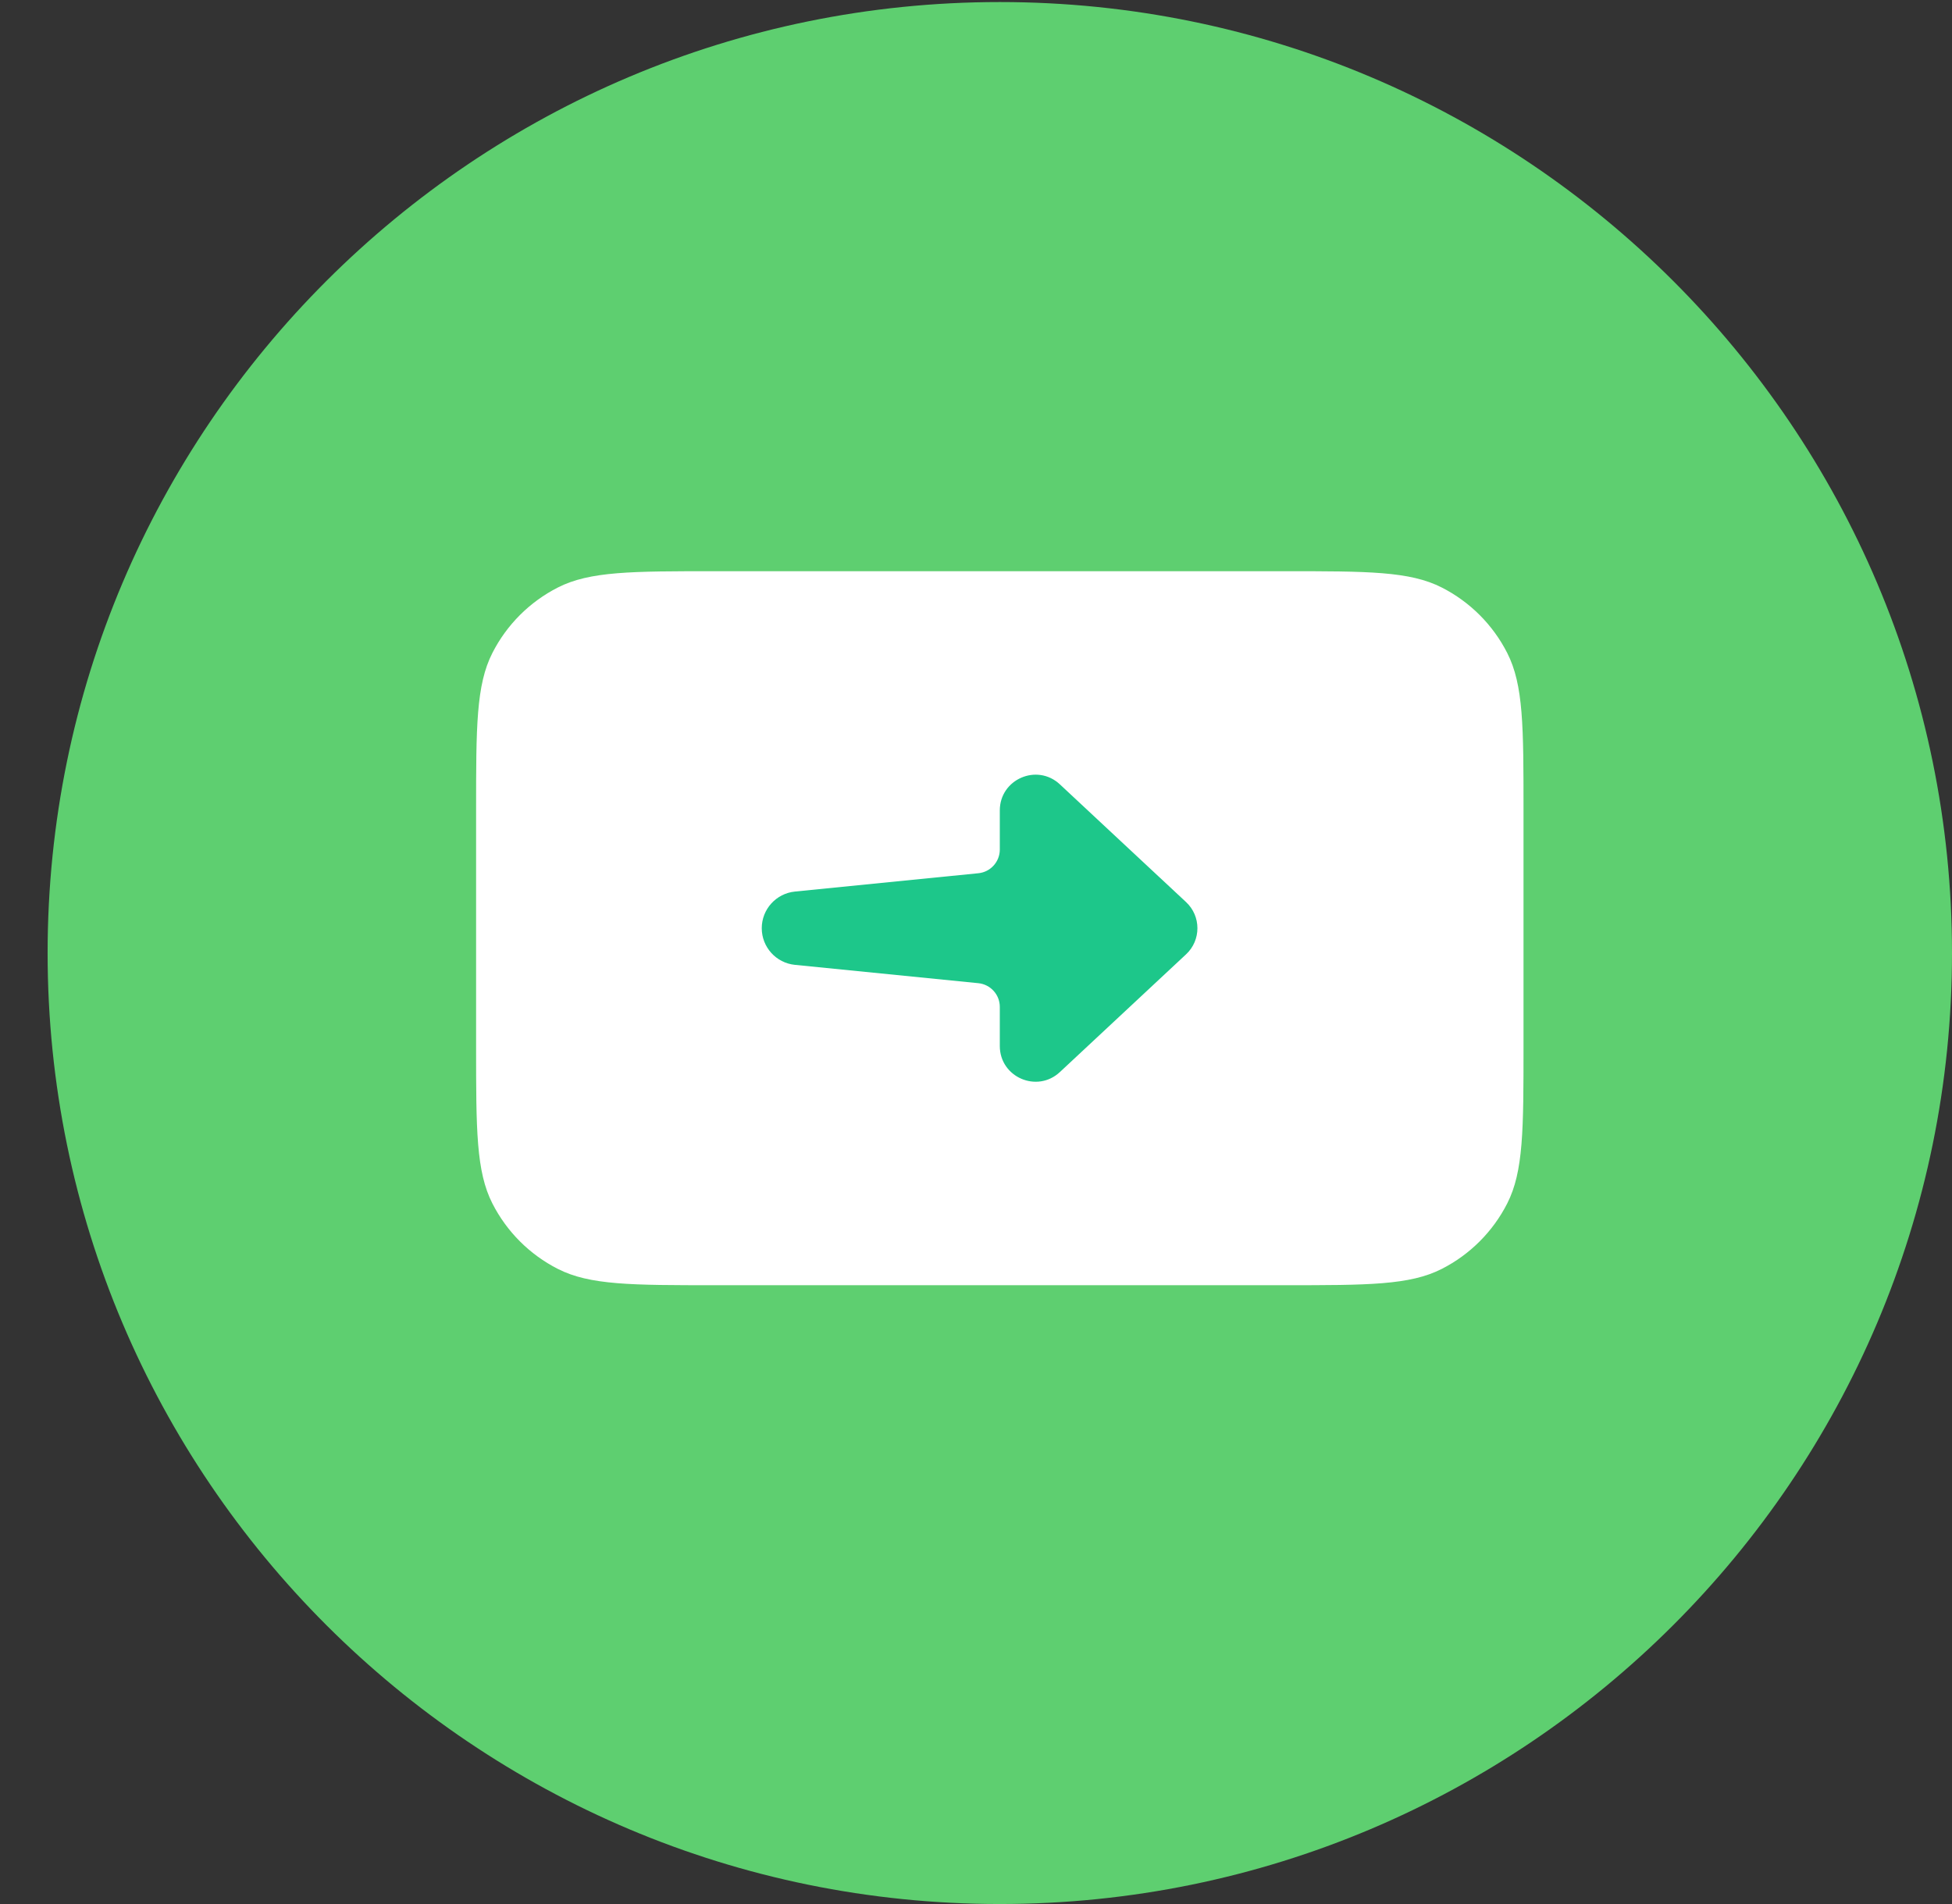 <svg width="41" height="40" viewBox="0 0 41 40" fill="none" xmlns="http://www.w3.org/2000/svg">
<rect x="0" y="0" width="41" height="40" fill="#333333" stroke="none"/>
<g clip-path="url(#clip0_3_3444)">
<path fill-rule="evenodd" clip-rule="evenodd" d="M21 0.043C32.039 0.043 41 8.995 41 20.022C41 31.049 32.039 40 21 40C9.961 40 1 31.049 1 20.022C1 8.995 9.961 0.043 21 0.043V0.043Z" fill="#5ECF70"/>
<path d="M10 17.029C10 15.268 10 14.388 10.343 13.716C10.644 13.125 11.125 12.644 11.716 12.343C12.388 12 13.268 12 15.029 12H26.971C28.732 12 29.612 12 30.284 12.343C30.875 12.644 31.356 13.125 31.657 13.716C32 14.388 32 15.268 32 17.029V21.971C32 23.732 32 24.612 31.657 25.284C31.356 25.875 30.875 26.356 30.284 26.657C29.612 27 28.732 27 26.971 27H15.029C13.268 27 12.388 27 11.716 26.657C11.125 26.356 10.644 25.875 10.343 25.284C10 24.612 10 23.732 10 21.971V17.029Z" fill="white"/>
<path fill-rule="evenodd" clip-rule="evenodd" d="M24.913 18.952L22.262 16.478C21.782 16.03 21 16.37 21 17.026V17.848C21 18.104 20.805 18.32 20.55 18.345L16.697 18.73C16.301 18.77 16 19.103 16 19.5C16 19.897 16.301 20.23 16.697 20.27L20.55 20.655C20.805 20.681 21 20.896 21 21.152V21.974C21 22.63 21.782 22.97 22.262 22.522L24.913 20.048C25.23 19.752 25.23 19.248 24.913 18.952Z" fill="#1DC78A"/>
</g>
<defs>
<clipPath id="clip0_3_3444">
<rect width="41" height="40" fill="white"/>
</clipPath>
</defs>
</svg>
